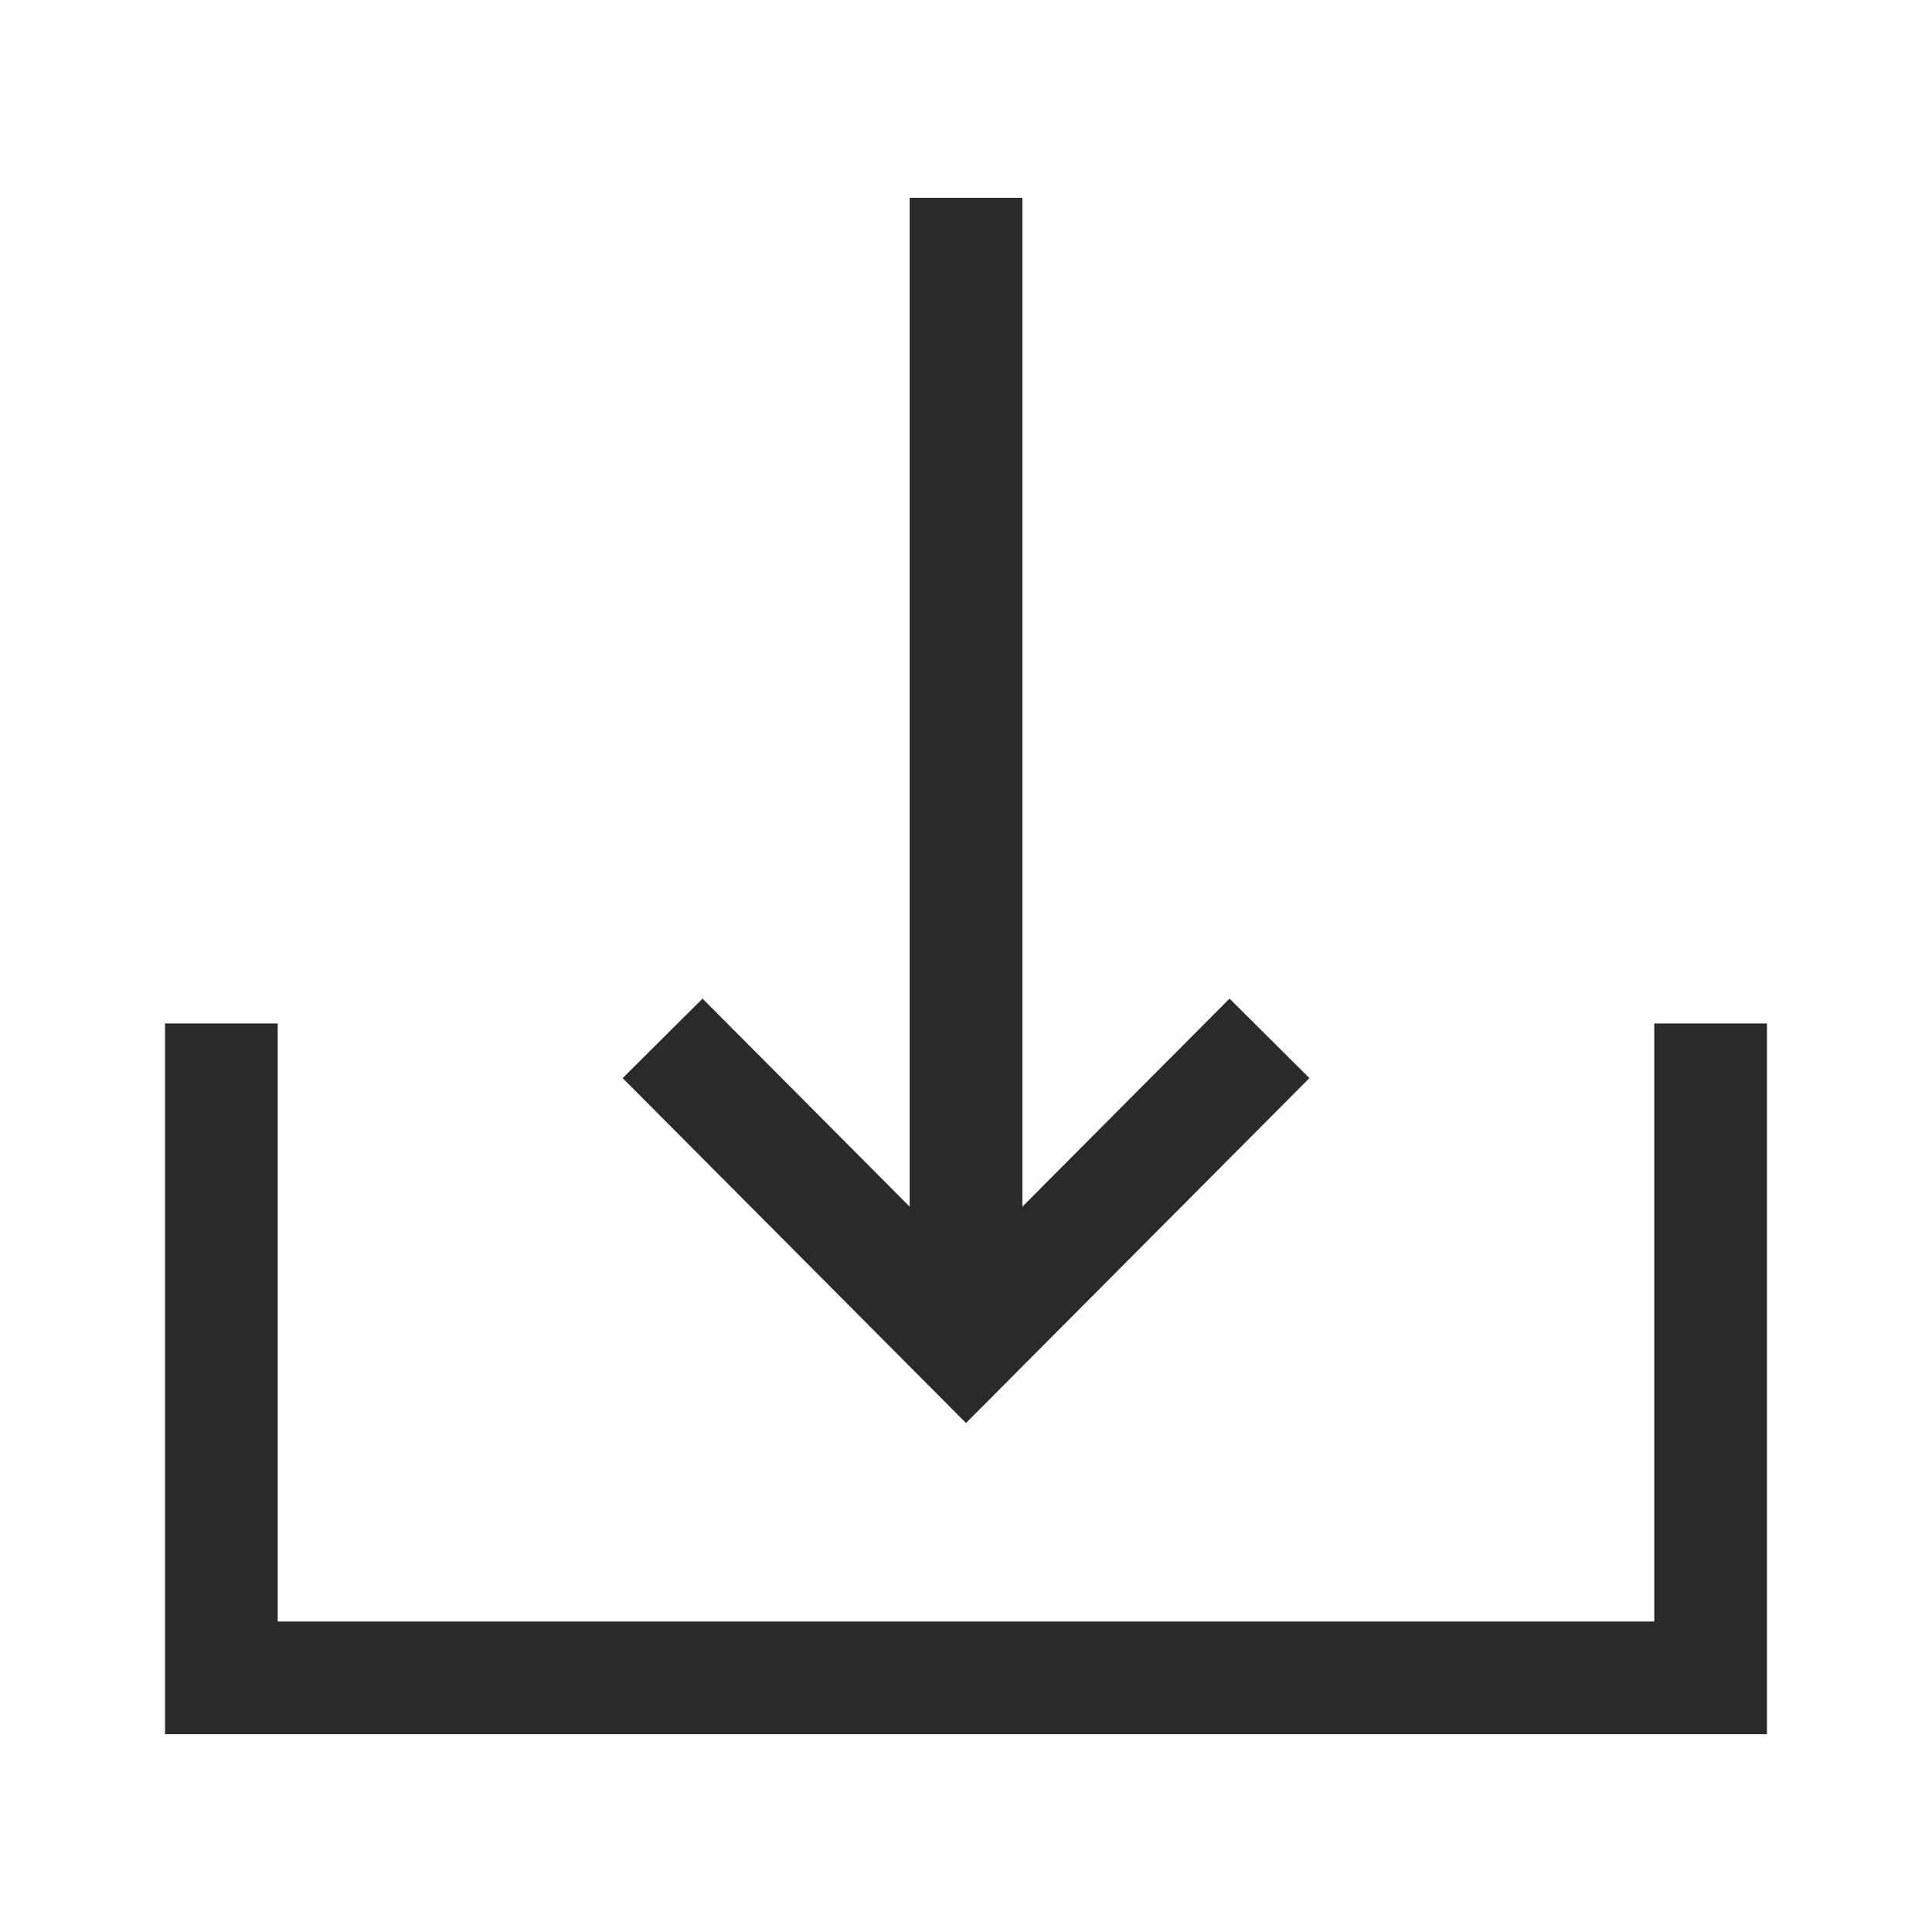 <svg width="24" height="24" viewBox="0 0 24 24" fill="none" xmlns="http://www.w3.org/2000/svg">
<path d="M12 15.935V3.157" stroke="#2A2A2A" stroke-width="1.4" stroke-linecap="square"/>
<path d="M8.725 13.395L12 16.685L15.276 13.395" stroke="#2A2A2A" stroke-width="1.4" stroke-linecap="square"/>
<path d="M2.75 13.414V20.843H21.25V13.414" stroke="#2A2A2A" stroke-width="1.4" stroke-linecap="square"/>
</svg>
